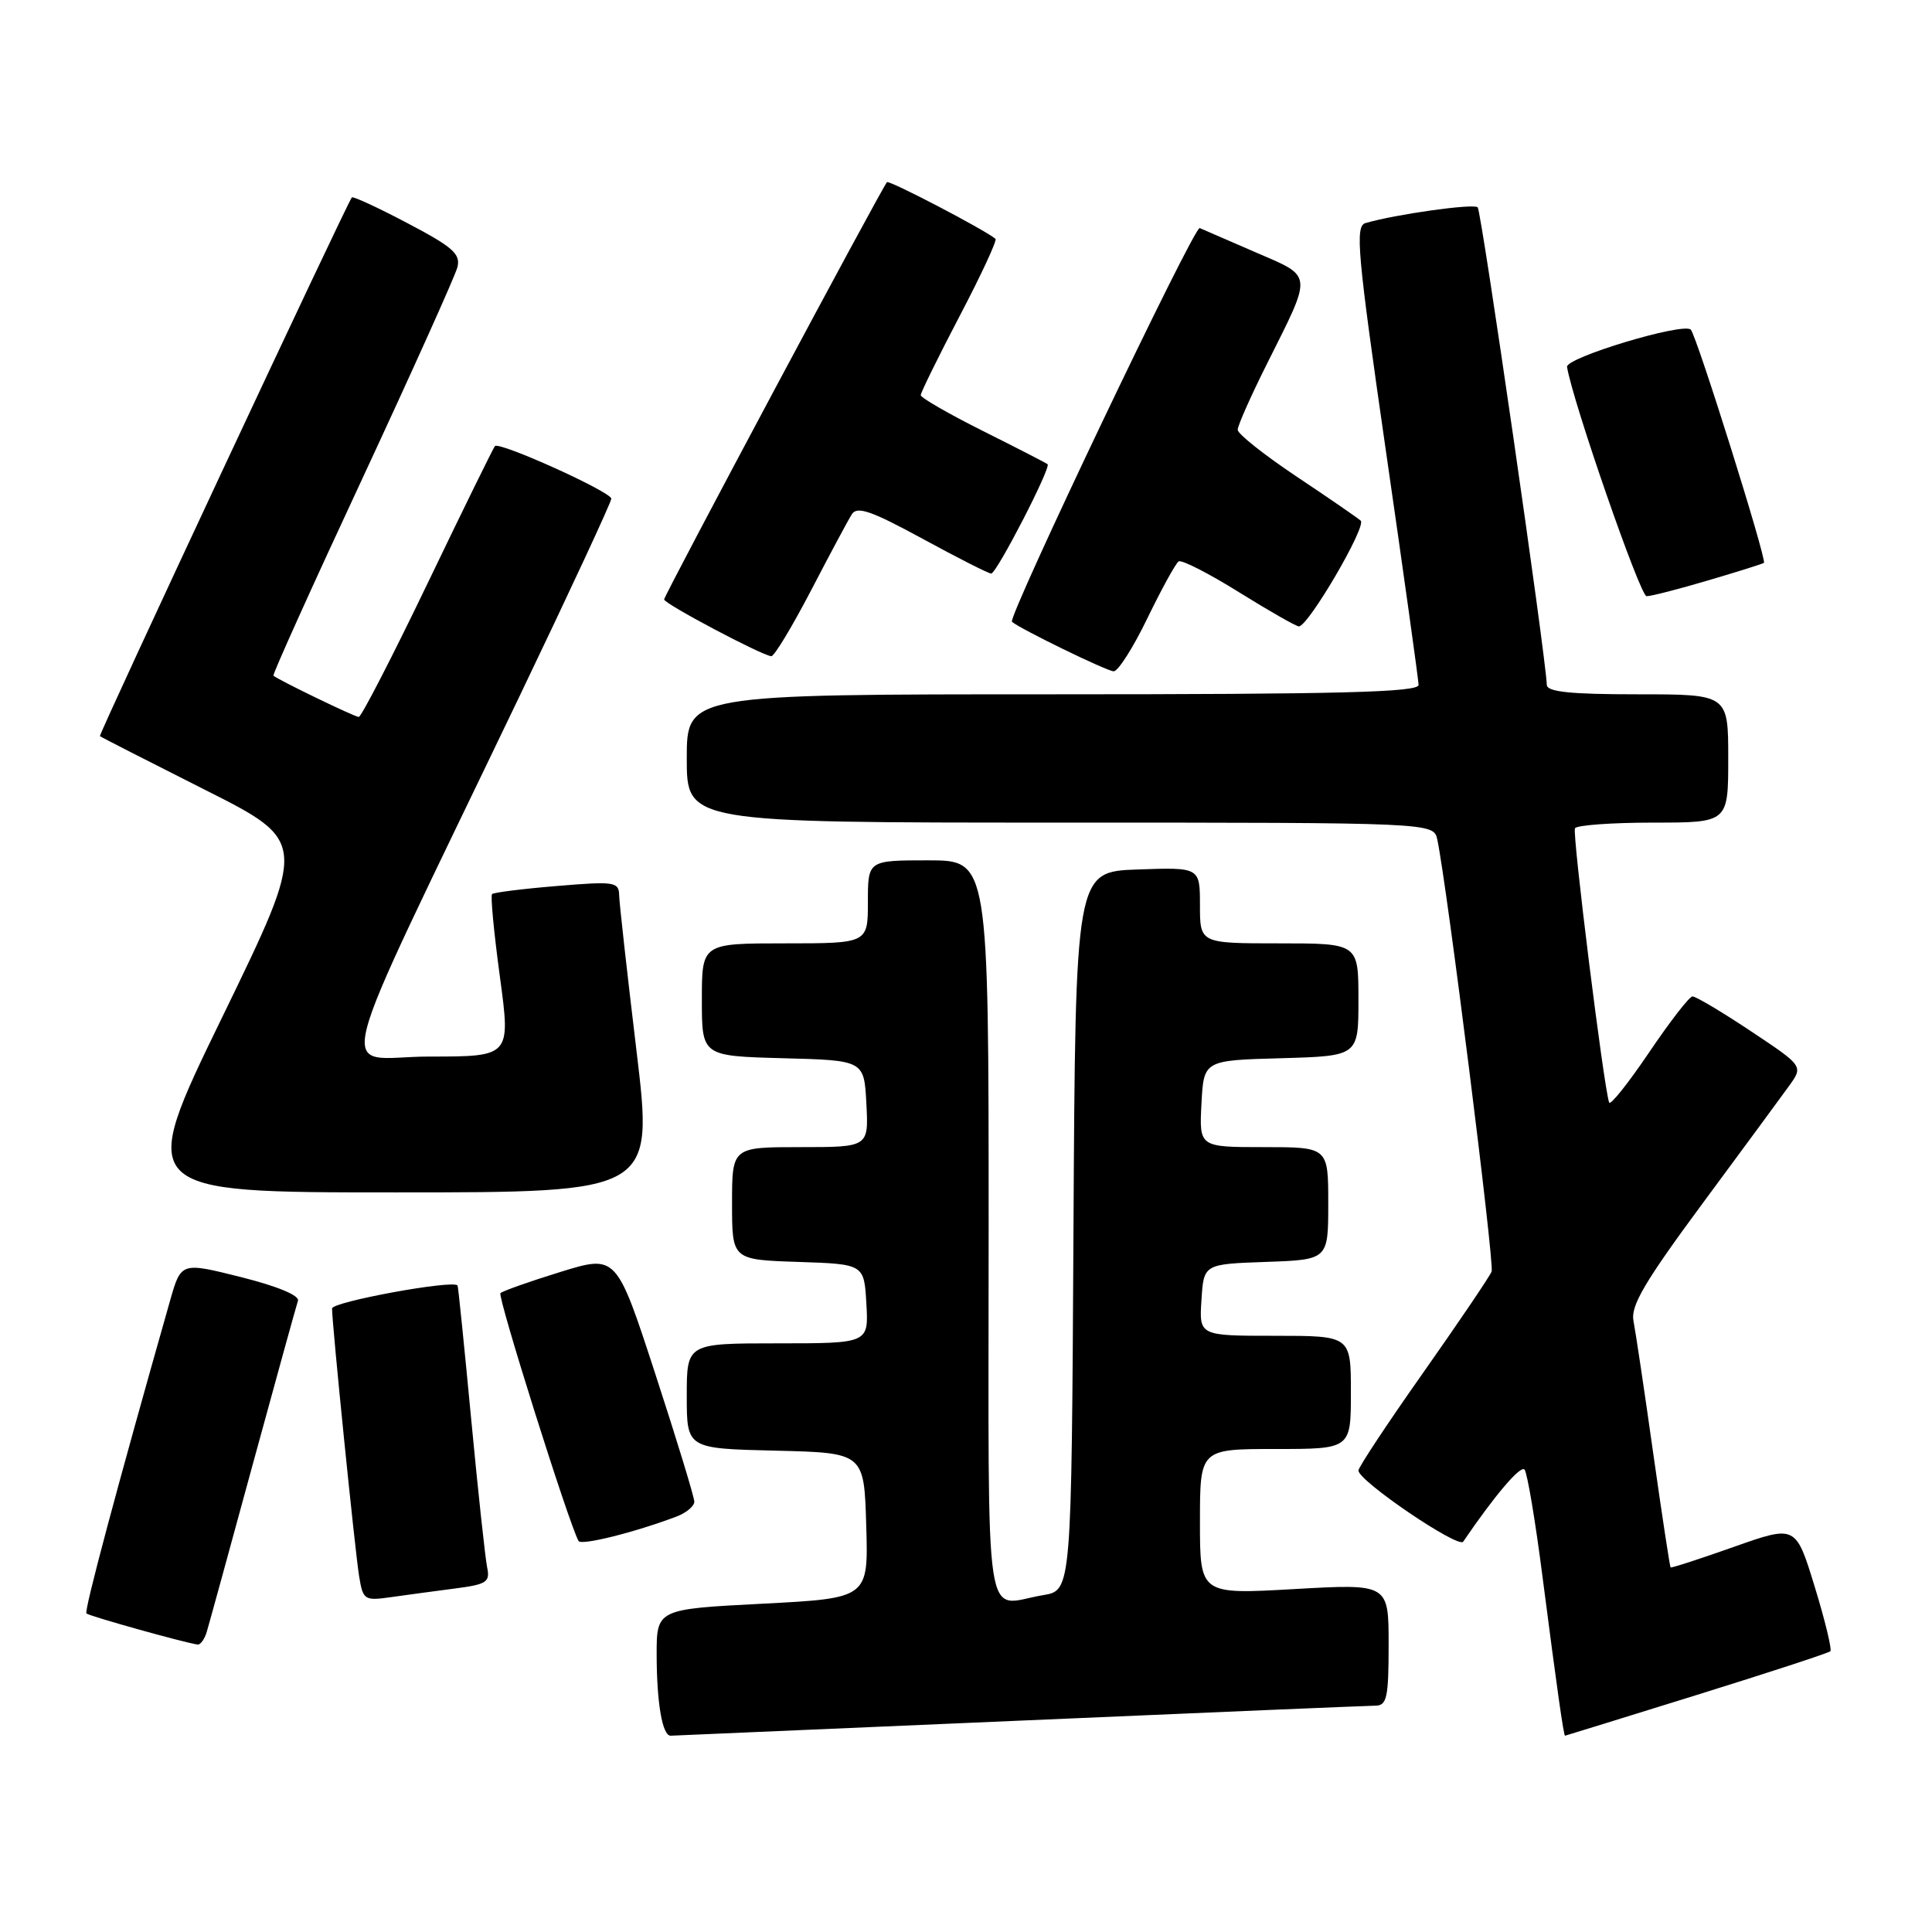 <?xml version="1.0" encoding="UTF-8" standalone="no"?>
<!DOCTYPE svg PUBLIC "-//W3C//DTD SVG 1.1//EN" "http://www.w3.org/Graphics/SVG/1.1/DTD/svg11.dtd" >
<svg xmlns="http://www.w3.org/2000/svg" xmlns:xlink="http://www.w3.org/1999/xlink" version="1.1" viewBox="0 0 256 256">
 <g >
 <path fill="currentColor"
d=" M 135.00 228.00 C 160.03 226.91 181.29 226.02 182.25 226.01 C 183.77 226.00 184.00 224.94 184.00 217.92 C 184.00 209.85 184.00 209.85 171.50 210.56 C 159.00 211.27 159.00 211.27 159.00 201.64 C 159.00 192.00 159.00 192.00 169.00 192.00 C 179.00 192.00 179.00 192.00 179.00 184.50 C 179.00 177.00 179.00 177.00 168.95 177.00 C 158.89 177.00 158.89 177.00 159.20 172.25 C 159.50 167.50 159.50 167.50 167.75 167.21 C 176.00 166.92 176.00 166.92 176.00 159.46 C 176.00 152.00 176.00 152.00 167.45 152.00 C 158.90 152.00 158.90 152.00 159.20 146.25 C 159.50 140.50 159.50 140.50 169.75 140.22 C 180.00 139.93 180.00 139.93 180.00 132.47 C 180.00 125.00 180.00 125.00 169.50 125.00 C 159.00 125.00 159.00 125.00 159.00 119.96 C 159.00 114.92 159.00 114.92 150.75 115.21 C 142.50 115.50 142.50 115.50 142.24 163.12 C 141.98 210.74 141.98 210.74 138.24 211.36 C 130.23 212.68 131.00 217.82 131.00 163.00 C 131.00 114.00 131.00 114.00 123.00 114.00 C 115.00 114.00 115.00 114.00 115.00 119.50 C 115.00 125.00 115.00 125.00 104.00 125.00 C 93.00 125.00 93.00 125.00 93.00 132.47 C 93.00 139.93 93.00 139.93 103.75 140.22 C 114.50 140.50 114.50 140.50 114.80 146.25 C 115.10 152.00 115.10 152.00 106.05 152.00 C 97.00 152.00 97.00 152.00 97.00 159.46 C 97.00 166.92 97.00 166.92 105.75 167.21 C 114.50 167.50 114.50 167.50 114.80 172.75 C 115.10 178.00 115.10 178.00 103.05 178.00 C 91.00 178.00 91.00 178.00 91.00 184.97 C 91.00 191.94 91.00 191.94 102.75 192.22 C 114.50 192.50 114.50 192.50 114.78 202.14 C 115.07 211.77 115.07 211.77 101.03 212.50 C 87.00 213.22 87.00 213.22 87.01 219.36 C 87.03 225.73 87.77 230.01 88.87 229.99 C 89.21 229.98 109.97 229.09 135.00 228.00 Z  M 224.80 224.60 C 234.32 221.64 242.30 219.03 242.53 218.80 C 242.76 218.57 241.83 214.71 240.45 210.22 C 237.95 202.07 237.95 202.07 229.74 204.97 C 225.23 206.57 221.46 207.79 221.36 207.69 C 221.26 207.58 220.22 200.75 219.05 192.50 C 217.89 184.25 216.71 176.38 216.44 175.00 C 216.06 173.02 217.95 169.81 225.57 159.50 C 230.86 152.35 236.03 145.32 237.07 143.88 C 238.95 141.26 238.95 141.26 231.99 136.63 C 228.16 134.08 224.68 132.01 224.26 132.03 C 223.84 132.05 221.25 135.40 218.50 139.47 C 215.75 143.54 213.37 146.52 213.22 146.09 C 212.51 144.14 208.31 110.42 208.69 109.75 C 208.93 109.34 213.59 109.00 219.06 109.00 C 229.00 109.00 229.00 109.00 229.00 100.50 C 229.00 92.00 229.00 92.00 217.00 92.00 C 208.09 92.00 204.99 91.68 204.96 90.75 C 204.82 86.89 196.30 27.97 195.80 27.47 C 195.27 26.94 184.94 28.39 180.93 29.56 C 179.54 29.97 179.85 33.49 183.64 59.76 C 186.01 76.12 187.95 90.06 187.97 90.75 C 187.99 91.73 177.65 92.00 139.50 92.00 C 91.00 92.00 91.00 92.00 91.00 100.50 C 91.00 109.00 91.00 109.00 140.48 109.00 C 189.96 109.00 189.96 109.00 190.45 111.25 C 191.71 117.12 198.04 167.44 197.65 168.48 C 197.40 169.13 193.32 175.15 188.60 181.86 C 183.87 188.57 180.00 194.42 180.00 194.85 C 180.00 196.23 193.24 205.22 193.88 204.28 C 198.08 198.11 201.49 194.11 202.01 194.73 C 202.37 195.15 203.45 201.57 204.40 209.00 C 206.31 223.77 207.19 230.01 207.38 229.99 C 207.45 229.98 215.29 227.56 224.80 224.60 Z  M 27.39 216.25 C 27.68 215.29 30.43 205.28 33.50 194.00 C 36.58 182.72 39.27 172.99 39.48 172.36 C 39.71 171.66 36.75 170.43 31.92 169.22 C 23.99 167.23 23.99 167.23 22.53 172.36 C 15.48 197.16 11.13 213.46 11.45 213.79 C 11.81 214.14 24.47 217.68 26.18 217.91 C 26.56 217.96 27.10 217.21 27.39 216.25 Z  M 60.25 210.49 C 64.49 209.94 64.96 209.64 64.55 207.69 C 64.30 206.48 63.34 197.62 62.43 188.00 C 61.52 178.38 60.71 170.42 60.63 170.33 C 60.00 169.56 44.00 172.50 44.00 173.38 C 43.99 175.40 47.03 205.42 47.58 208.83 C 48.10 212.02 48.27 212.13 51.81 211.63 C 53.84 211.34 57.64 210.83 60.25 210.49 Z  M 89.67 200.94 C 90.95 200.45 92.00 199.57 92.00 198.98 C 92.00 198.39 89.68 190.78 86.84 182.08 C 81.68 166.25 81.68 166.25 74.26 168.54 C 70.17 169.80 66.60 171.07 66.31 171.35 C 65.89 171.78 75.38 201.91 76.66 204.19 C 77.01 204.82 84.11 203.05 89.67 200.94 Z  M 84.34 139.25 C 83.10 128.94 82.06 119.65 82.04 118.61 C 82.00 116.85 81.41 116.76 73.79 117.40 C 69.28 117.77 65.41 118.26 65.20 118.47 C 64.98 118.68 65.45 123.61 66.24 129.43 C 67.67 140.00 67.67 140.00 56.87 140.00 C 44.59 140.00 43.11 145.91 68.87 92.19 C 75.54 78.28 81.00 66.53 81.00 66.08 C 81.00 65.18 66.18 58.48 65.58 59.11 C 65.38 59.32 61.37 67.49 56.68 77.25 C 51.99 87.01 47.87 95.00 47.54 95.00 C 47.00 95.00 36.92 90.12 36.23 89.53 C 36.08 89.40 41.38 77.64 48.02 63.40 C 54.65 49.15 60.31 36.56 60.61 35.41 C 61.05 33.65 60.01 32.73 53.99 29.57 C 50.07 27.50 46.75 25.97 46.62 26.16 C 45.72 27.45 13.03 97.36 13.24 97.54 C 13.38 97.67 19.63 100.86 27.13 104.64 C 40.76 111.50 40.76 111.50 29.46 134.75 C 18.15 158.00 18.15 158.00 52.37 158.00 C 86.59 158.00 86.59 158.00 84.34 139.25 Z  M 152.04 81.91 C 153.93 78.02 155.79 74.63 156.18 74.39 C 156.58 74.14 160.17 75.98 164.17 78.47 C 168.17 80.96 171.75 83.00 172.11 83.00 C 173.35 83.00 181.12 69.72 180.30 68.99 C 179.86 68.60 176.01 65.95 171.75 63.11 C 167.49 60.26 164.00 57.49 164.00 56.95 C 164.00 56.40 165.74 52.48 167.87 48.23 C 173.98 36.01 174.06 36.76 166.32 33.41 C 162.63 31.81 159.32 30.37 158.97 30.22 C 158.23 29.90 133.48 81.83 134.09 82.39 C 135.09 83.29 146.61 88.91 147.56 88.95 C 148.14 88.98 150.16 85.81 152.04 81.91 Z  M 107.46 78.25 C 109.96 73.44 112.40 68.88 112.88 68.13 C 113.58 67.04 115.49 67.71 122.23 71.38 C 126.89 73.92 130.99 76.00 131.34 76.00 C 132.05 76.00 139.30 61.95 138.81 61.51 C 138.64 61.36 134.79 59.38 130.25 57.11 C 125.71 54.84 122.00 52.70 122.00 52.36 C 122.00 52.03 124.32 47.30 127.16 41.87 C 130.01 36.44 132.14 31.84 131.91 31.65 C 130.51 30.46 117.83 23.84 117.53 24.14 C 116.89 24.78 88.00 78.88 88.00 79.43 C 88.00 80.00 100.98 86.87 102.20 86.95 C 102.59 86.98 104.95 83.06 107.46 78.25 Z  M 226.39 76.89 C 230.30 75.74 233.60 74.70 233.73 74.58 C 234.14 74.21 224.83 44.52 224.04 43.68 C 223.08 42.68 207.44 47.39 207.64 48.62 C 208.38 53.19 217.33 79.00 218.18 79.00 C 218.79 79.00 222.48 78.05 226.39 76.89 Z "/>
</g>
</svg>